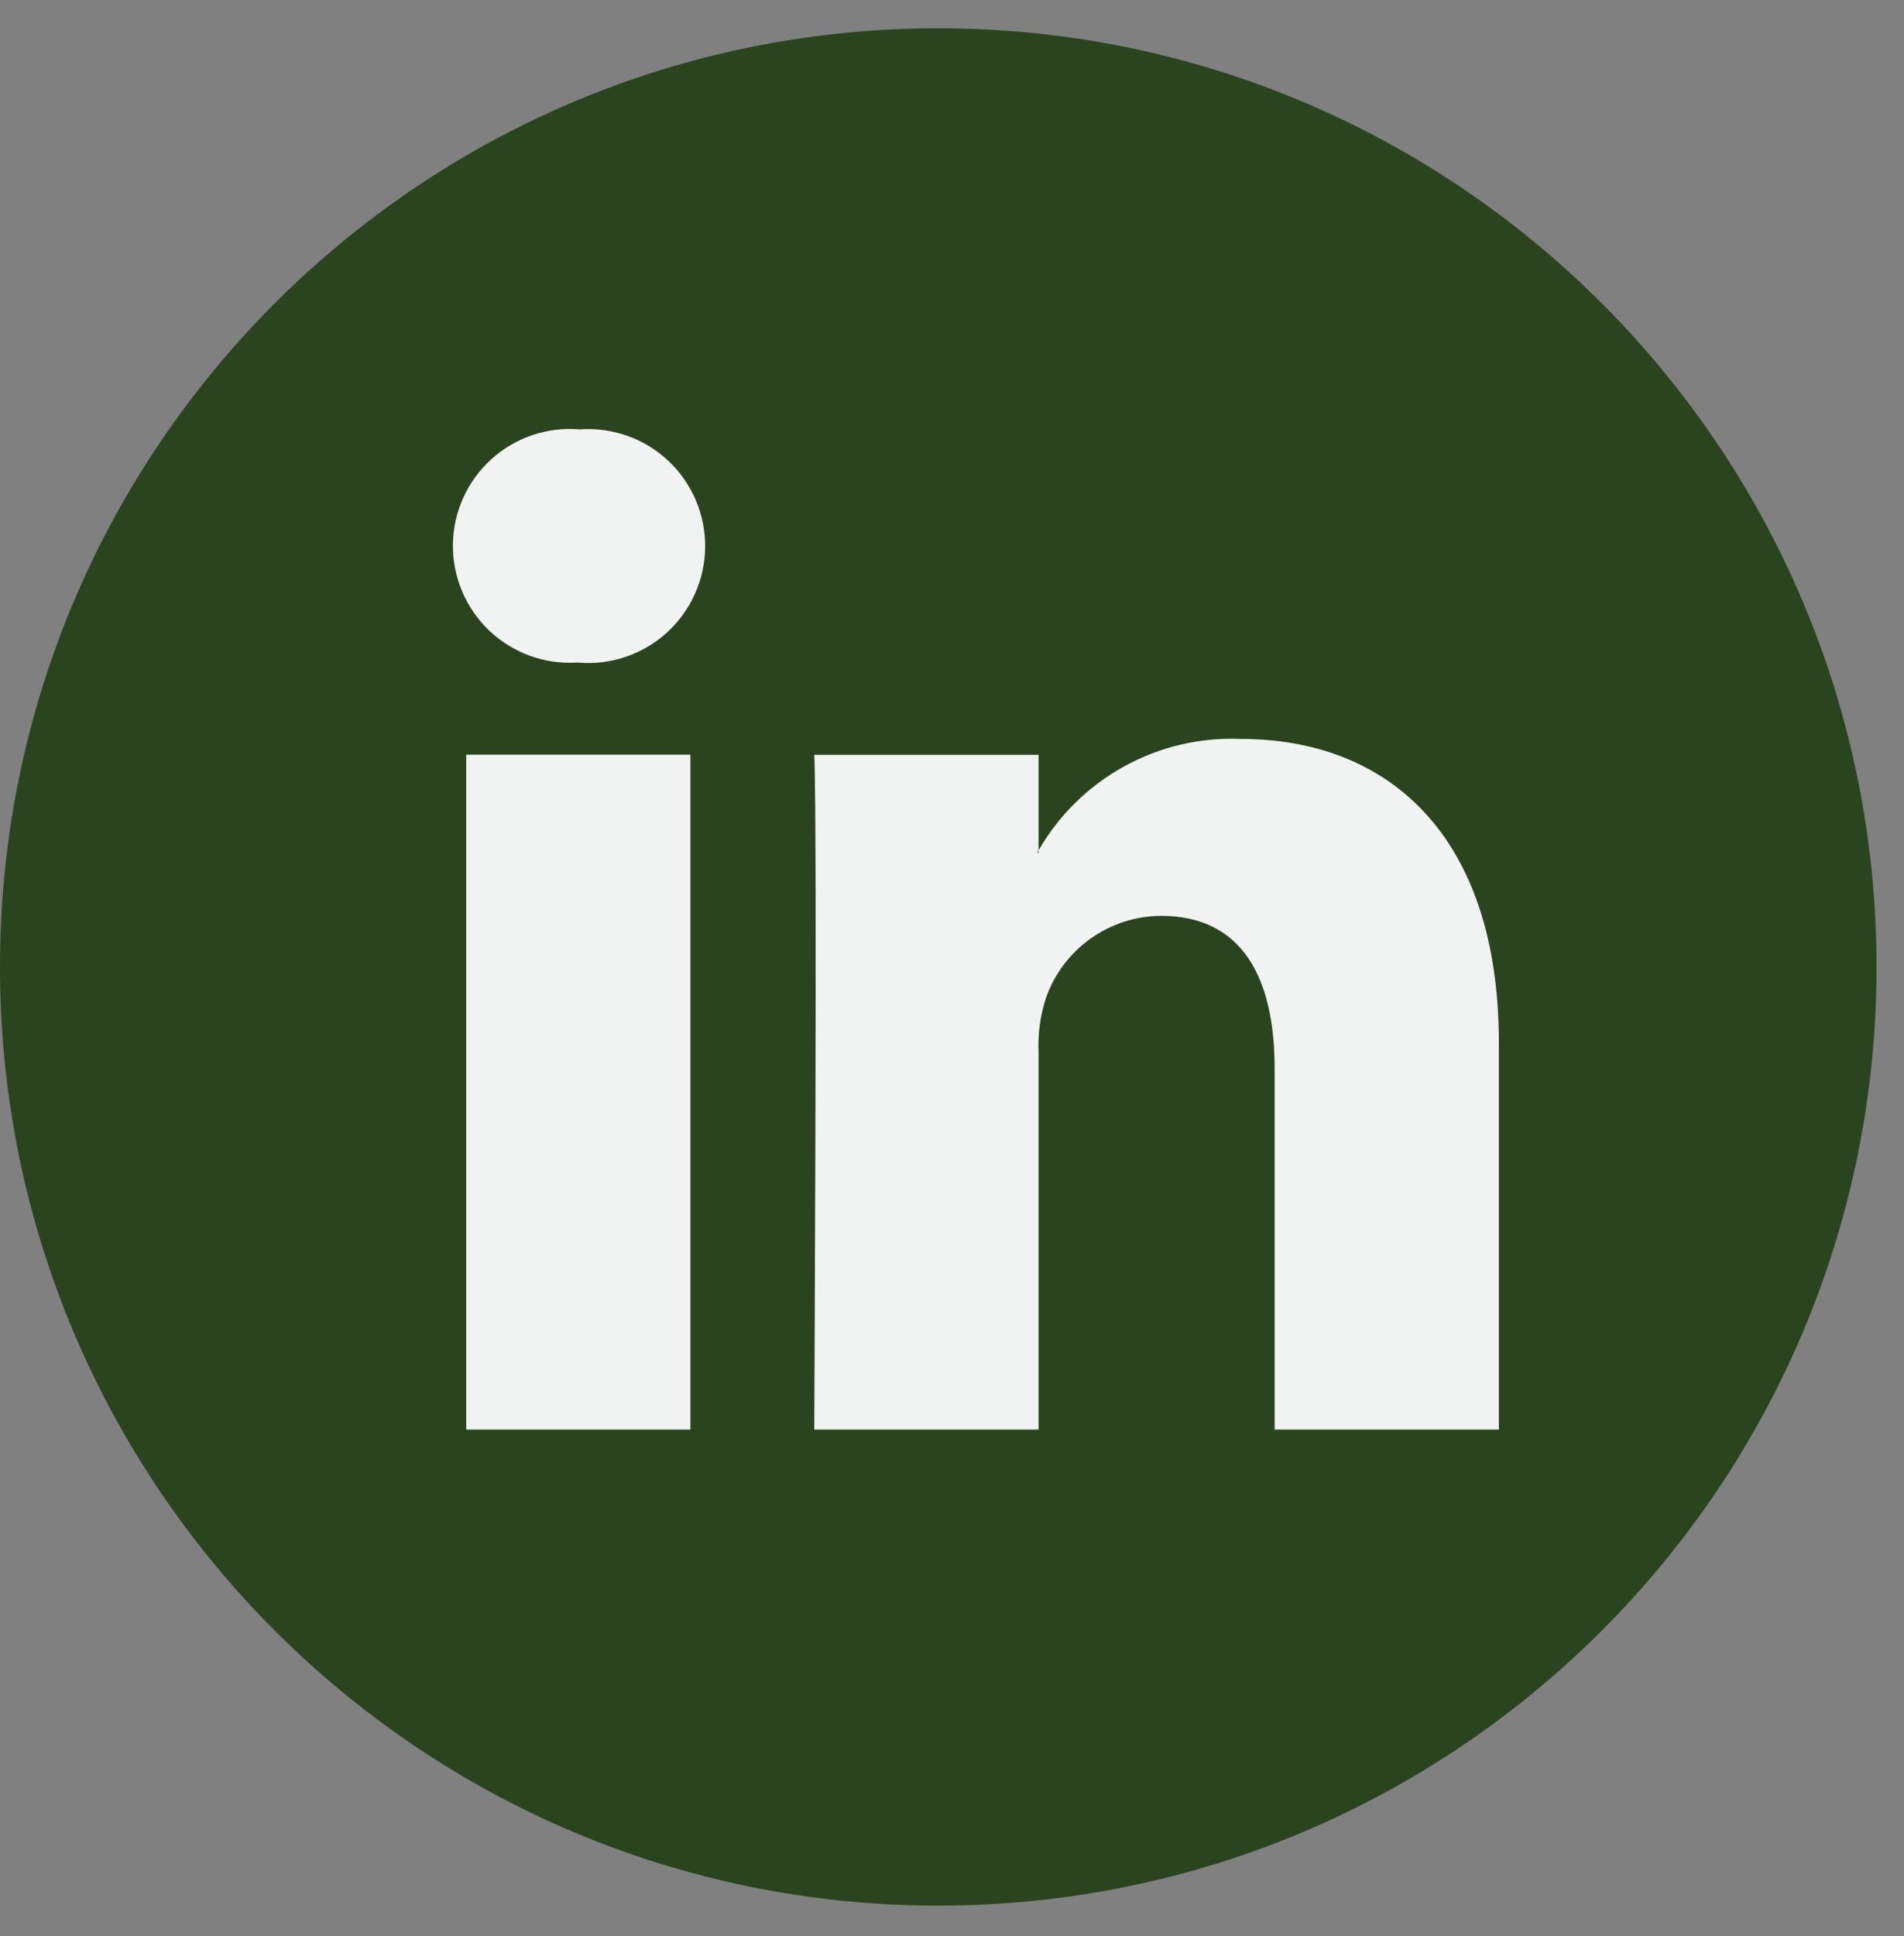 <svg width="61" height="62" viewBox="0 0 61 62" fill="none" xmlns="http://www.w3.org/2000/svg">
<rect x="0" y="0" width="61" height="62" fill="#808080" stroke="none"/>
<path d="M30.06 61.027C46.662 61.027 60.12 47.569 60.12 30.967C60.12 14.366 46.662 0.907 30.06 0.907C13.458 0.907 0 14.366 0 30.967C0 47.569 13.458 61.027 30.06 61.027Z" fill="#29441E"/>
<path d="M48.02 33.382V45.782H40.836V34.216C40.836 31.316 39.799 29.33 37.197 29.33C36.387 29.335 35.598 29.59 34.938 30.06C34.278 30.53 33.78 31.193 33.511 31.957C33.327 32.522 33.246 33.115 33.273 33.708V45.782H26.087C26.087 45.782 26.187 26.199 26.087 24.172H33.273V27.234C33.259 27.258 33.238 27.282 33.225 27.305H33.273V27.234C33.923 26.104 34.871 25.174 36.013 24.545C37.154 23.915 38.447 23.611 39.749 23.664C44.476 23.664 48.02 26.753 48.02 33.389V33.382ZM18.57 13.751C18.058 13.708 17.542 13.77 17.054 13.935C16.567 14.1 16.119 14.363 15.738 14.709C15.357 15.055 15.052 15.475 14.84 15.944C14.629 16.413 14.517 16.92 14.51 17.435C14.504 17.949 14.603 18.459 14.803 18.933C15.002 19.407 15.297 19.835 15.669 20.191C16.041 20.546 16.483 20.82 16.965 20.997C17.448 21.174 17.963 21.25 18.476 21.219H18.523C19.038 21.264 19.557 21.201 20.047 21.035C20.537 20.869 20.987 20.604 21.369 20.256C21.751 19.907 22.057 19.484 22.268 19.011C22.478 18.539 22.588 18.028 22.592 17.511C22.595 16.994 22.491 16.482 22.287 16.007C22.083 15.532 21.782 15.104 21.404 14.751C21.027 14.398 20.58 14.127 20.092 13.955C19.605 13.783 19.087 13.713 18.571 13.751H18.57ZM14.936 45.782H22.119V24.168H14.936V45.782Z" fill="#F1F2F2"/>
</svg>
